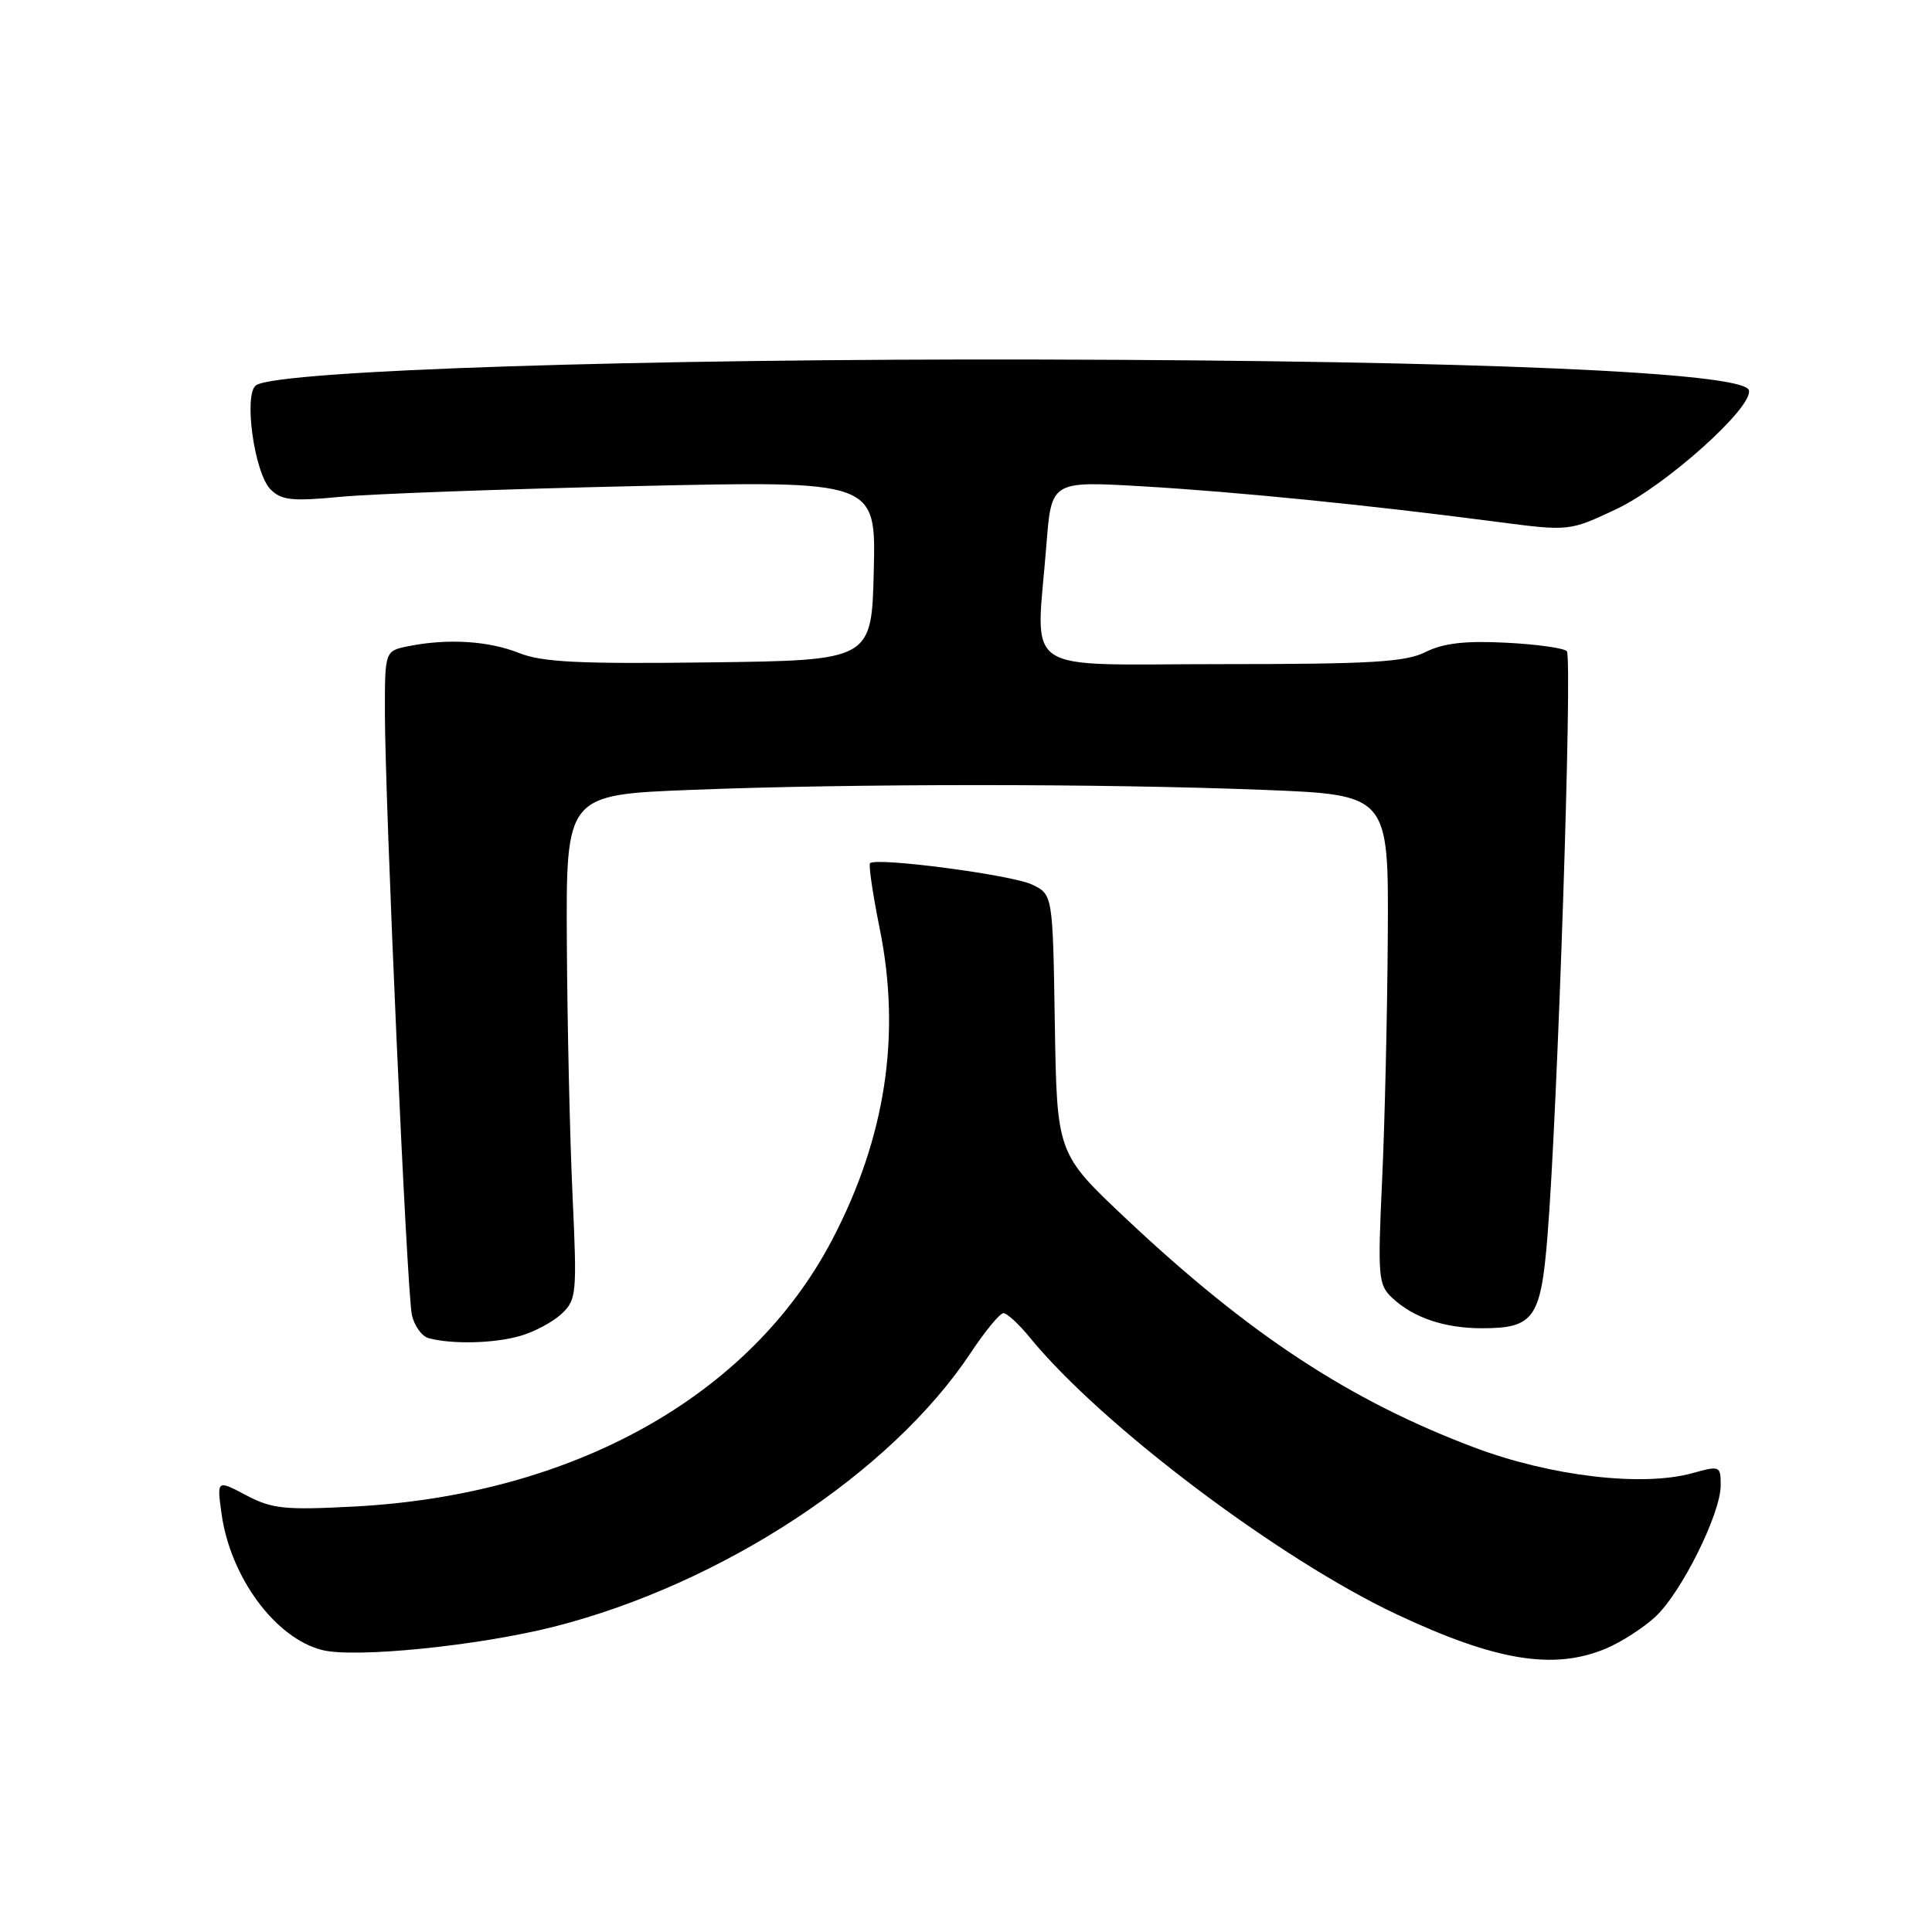 <?xml version="1.0" encoding="UTF-8" standalone="no"?>
<!DOCTYPE svg PUBLIC "-//W3C//DTD SVG 1.1//EN" "http://www.w3.org/Graphics/SVG/1.1/DTD/svg11.dtd" >
<svg xmlns="http://www.w3.org/2000/svg" xmlns:xlink="http://www.w3.org/1999/xlink" version="1.1" viewBox="0 0 256 256">
 <g >
 <path fill="currentColor"
d=" M 212.78 218.45 C 214.83 217.59 217.79 215.68 219.38 214.20 C 222.83 210.96 228.00 200.55 228.00 196.83 C 228.00 194.23 227.91 194.19 224.25 195.20 C 217.63 197.04 205.48 195.61 195.38 191.81 C 178.84 185.58 165.53 176.84 149.24 161.51 C 140.05 152.86 140.05 152.86 139.77 135.69 C 139.50 118.52 139.50 118.52 136.73 117.20 C 134.08 115.93 116.10 113.56 115.29 114.38 C 115.07 114.60 115.65 118.51 116.57 123.07 C 119.42 137.14 117.35 150.73 110.28 164.25 C 99.45 184.97 75.98 198.08 47.00 199.62 C 37.70 200.11 36.06 199.94 32.62 198.13 C 28.74 196.08 28.74 196.08 29.35 200.54 C 30.51 208.98 36.48 217.08 42.70 218.64 C 47.04 219.73 63.41 218.08 73.39 215.55 C 95.62 209.91 118.04 195.19 128.58 179.32 C 130.52 176.39 132.49 174.00 132.96 174.00 C 133.44 174.00 135.02 175.46 136.48 177.25 C 145.93 188.83 169.57 206.65 185.18 213.96 C 198.25 220.09 205.88 221.33 212.78 218.45 Z  M 68.92 177.02 C 70.79 176.49 73.26 175.17 74.41 174.09 C 76.40 172.22 76.47 171.47 75.86 158.31 C 75.51 150.72 75.17 135.68 75.11 124.91 C 75.00 105.31 75.00 105.31 91.66 104.66 C 112.97 103.82 146.03 103.82 167.34 104.66 C 184.00 105.31 184.00 105.31 183.89 123.91 C 183.83 134.13 183.49 148.72 183.14 156.31 C 182.54 169.29 182.62 170.24 184.50 172.00 C 187.30 174.61 191.41 176.00 196.37 176.00 C 203.23 176.00 204.16 174.71 205.04 163.91 C 206.39 147.46 208.39 87.06 207.61 86.28 C 207.20 85.87 203.55 85.36 199.50 85.16 C 194.13 84.89 191.26 85.22 188.91 86.39 C 186.23 87.73 181.74 88.00 161.85 88.00 C 134.70 88.00 137.29 89.77 138.66 72.12 C 139.32 63.74 139.32 63.74 151.38 64.44 C 163.84 65.17 181.28 66.91 198.22 69.13 C 207.94 70.40 207.94 70.40 214.19 67.45 C 220.74 64.36 232.44 53.84 231.73 51.69 C 230.95 49.31 195.53 47.78 138.00 47.64 C 84.95 47.51 37.13 49.06 33.96 51.03 C 32.23 52.10 33.68 62.68 35.86 64.86 C 37.29 66.29 38.71 66.44 45.03 65.84 C 49.14 65.44 66.80 64.80 84.28 64.41 C 116.07 63.69 116.07 63.69 115.78 75.60 C 115.50 87.50 115.50 87.50 94.03 87.77 C 76.68 87.99 71.83 87.75 68.76 86.52 C 64.75 84.92 59.33 84.58 54.13 85.62 C 51.00 86.25 51.00 86.25 51.00 94.38 C 51.01 106.19 53.90 171.02 54.57 174.19 C 54.88 175.67 55.89 177.08 56.82 177.32 C 59.93 178.15 65.49 178.01 68.92 177.02 Z "/>
</g>
</svg>